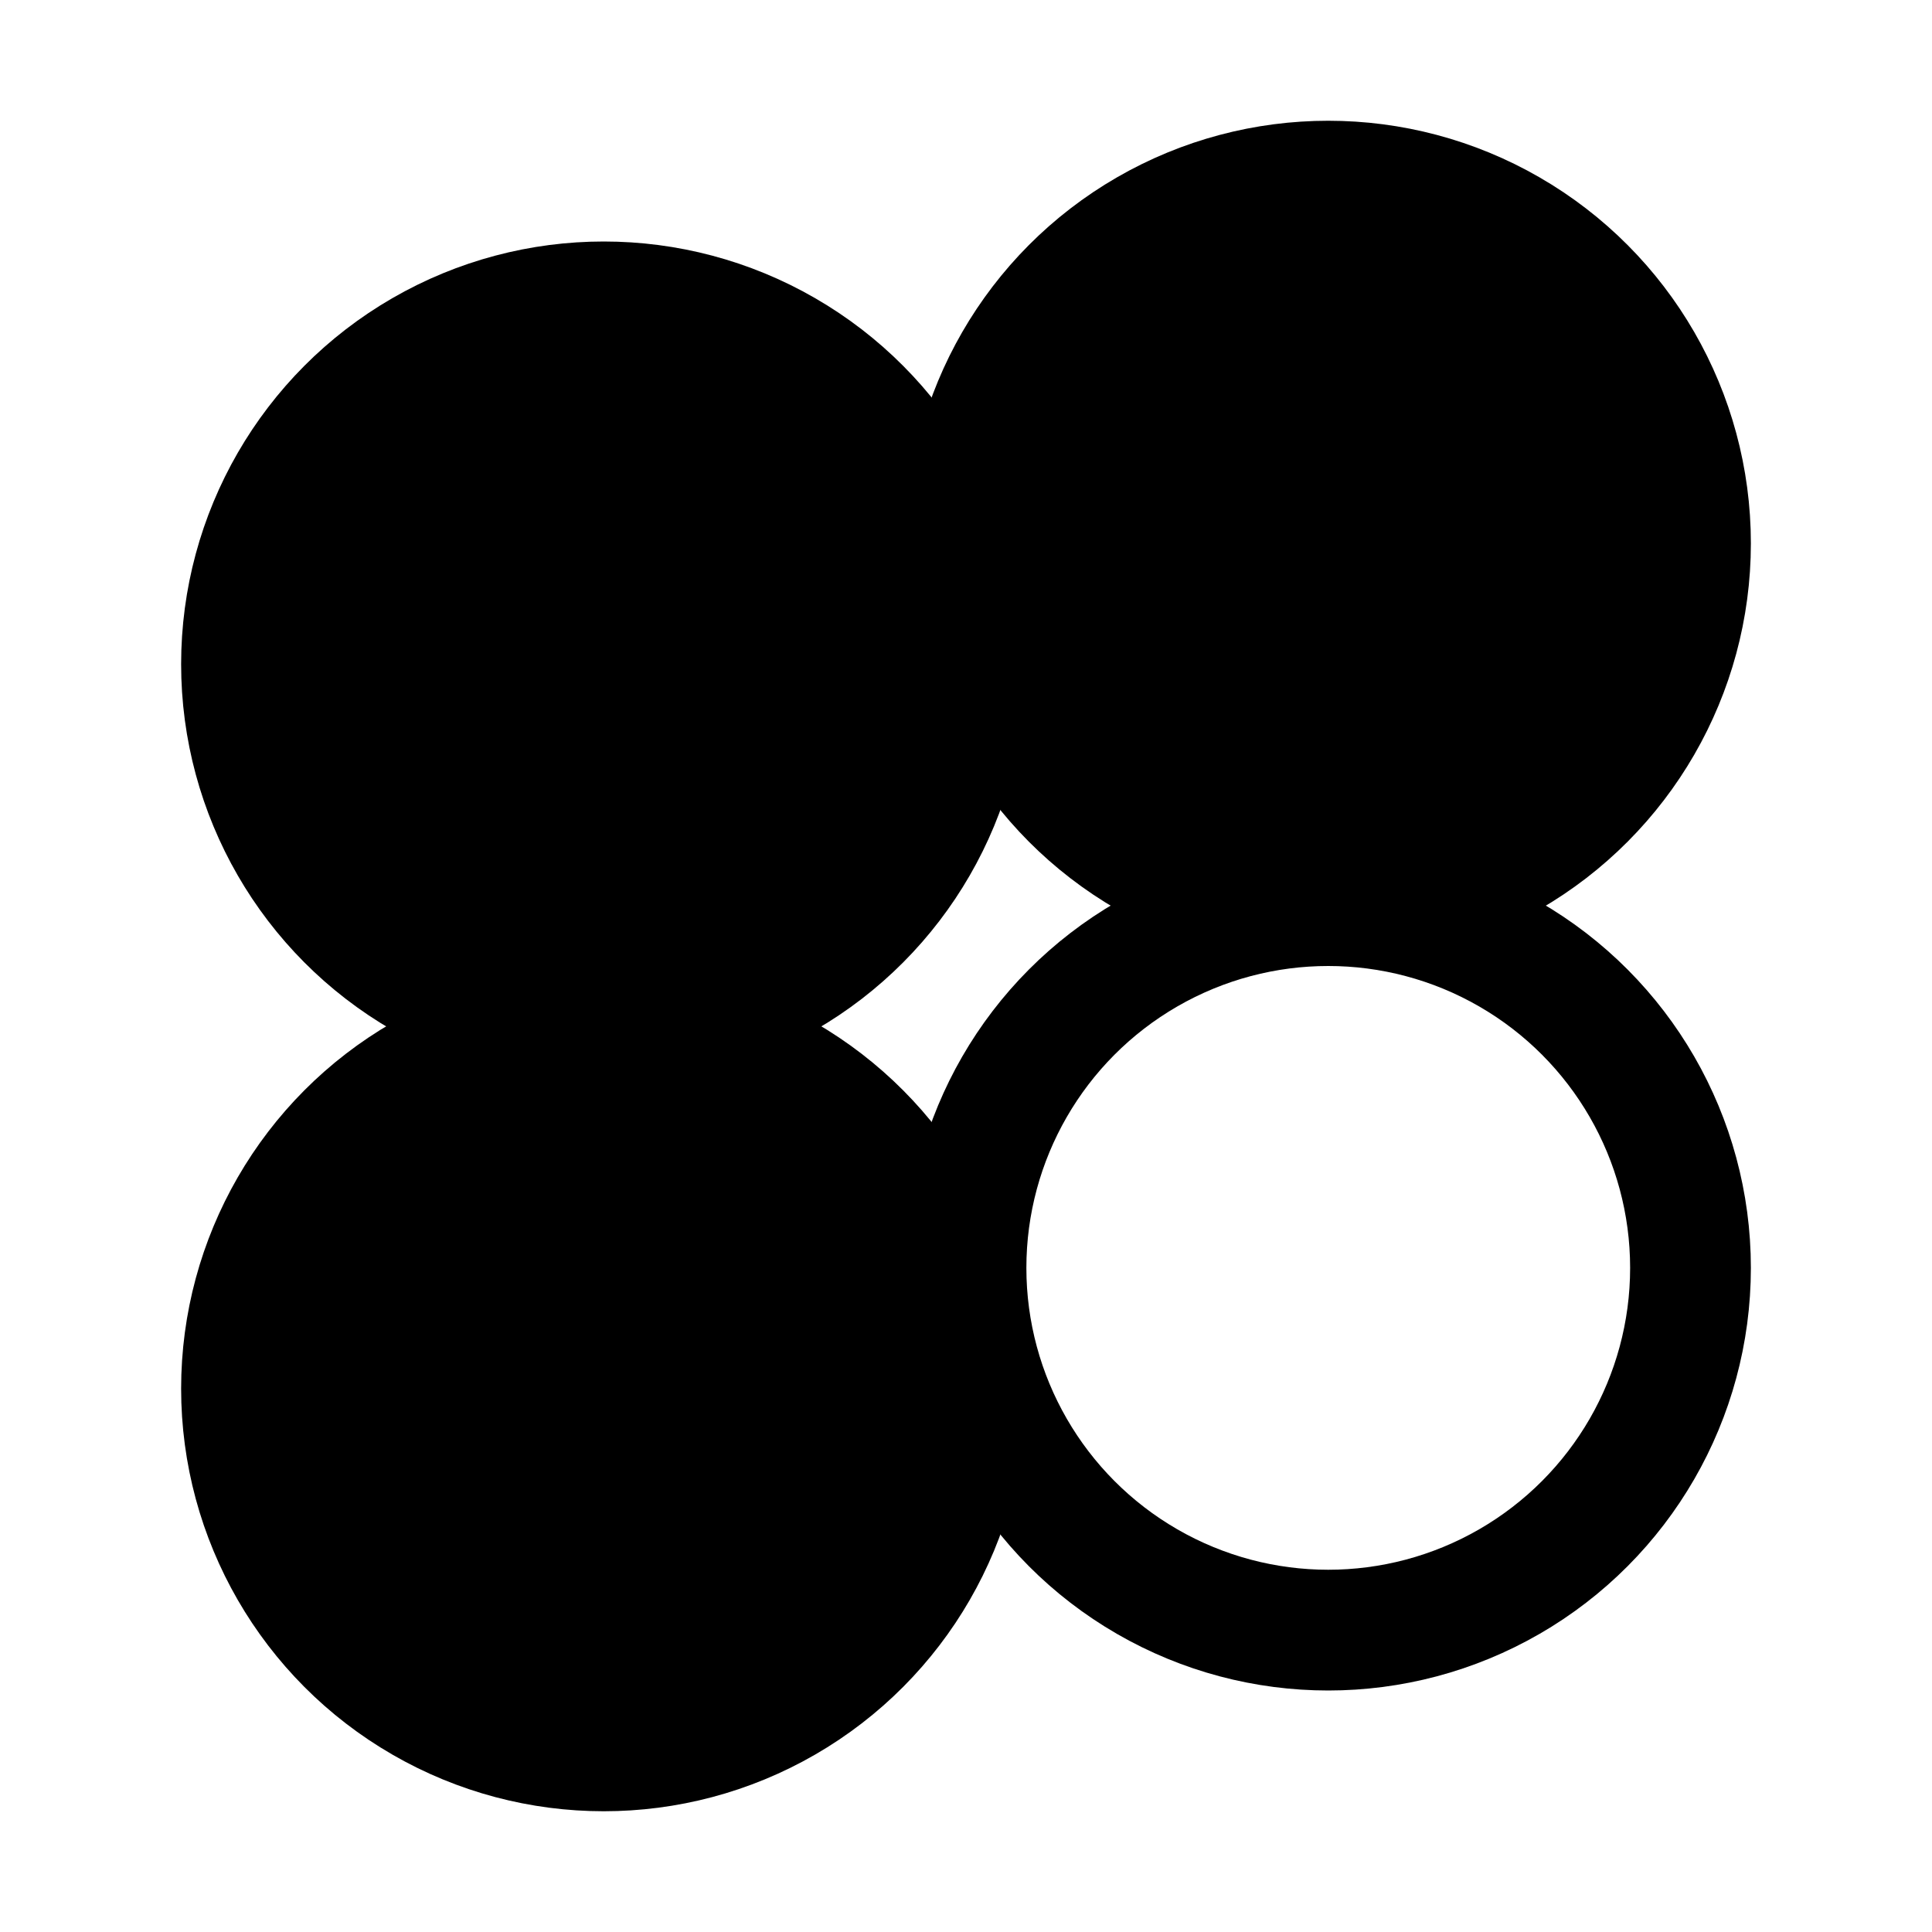 <svg xmlns="http://www.w3.org/2000/svg" viewBox="0 0 16 16" >
  <circle cx="5" cy="5.5" r="3"  stroke="black"/>
  <circle cx="11" cy="4.5" r="3"  stroke="black"/>
  <circle cx="5" cy="11.5" r="3"  stroke="black"/>
  <circle cx="11" cy="10.5" r="3" fill="none" stroke="black"/>
</svg>